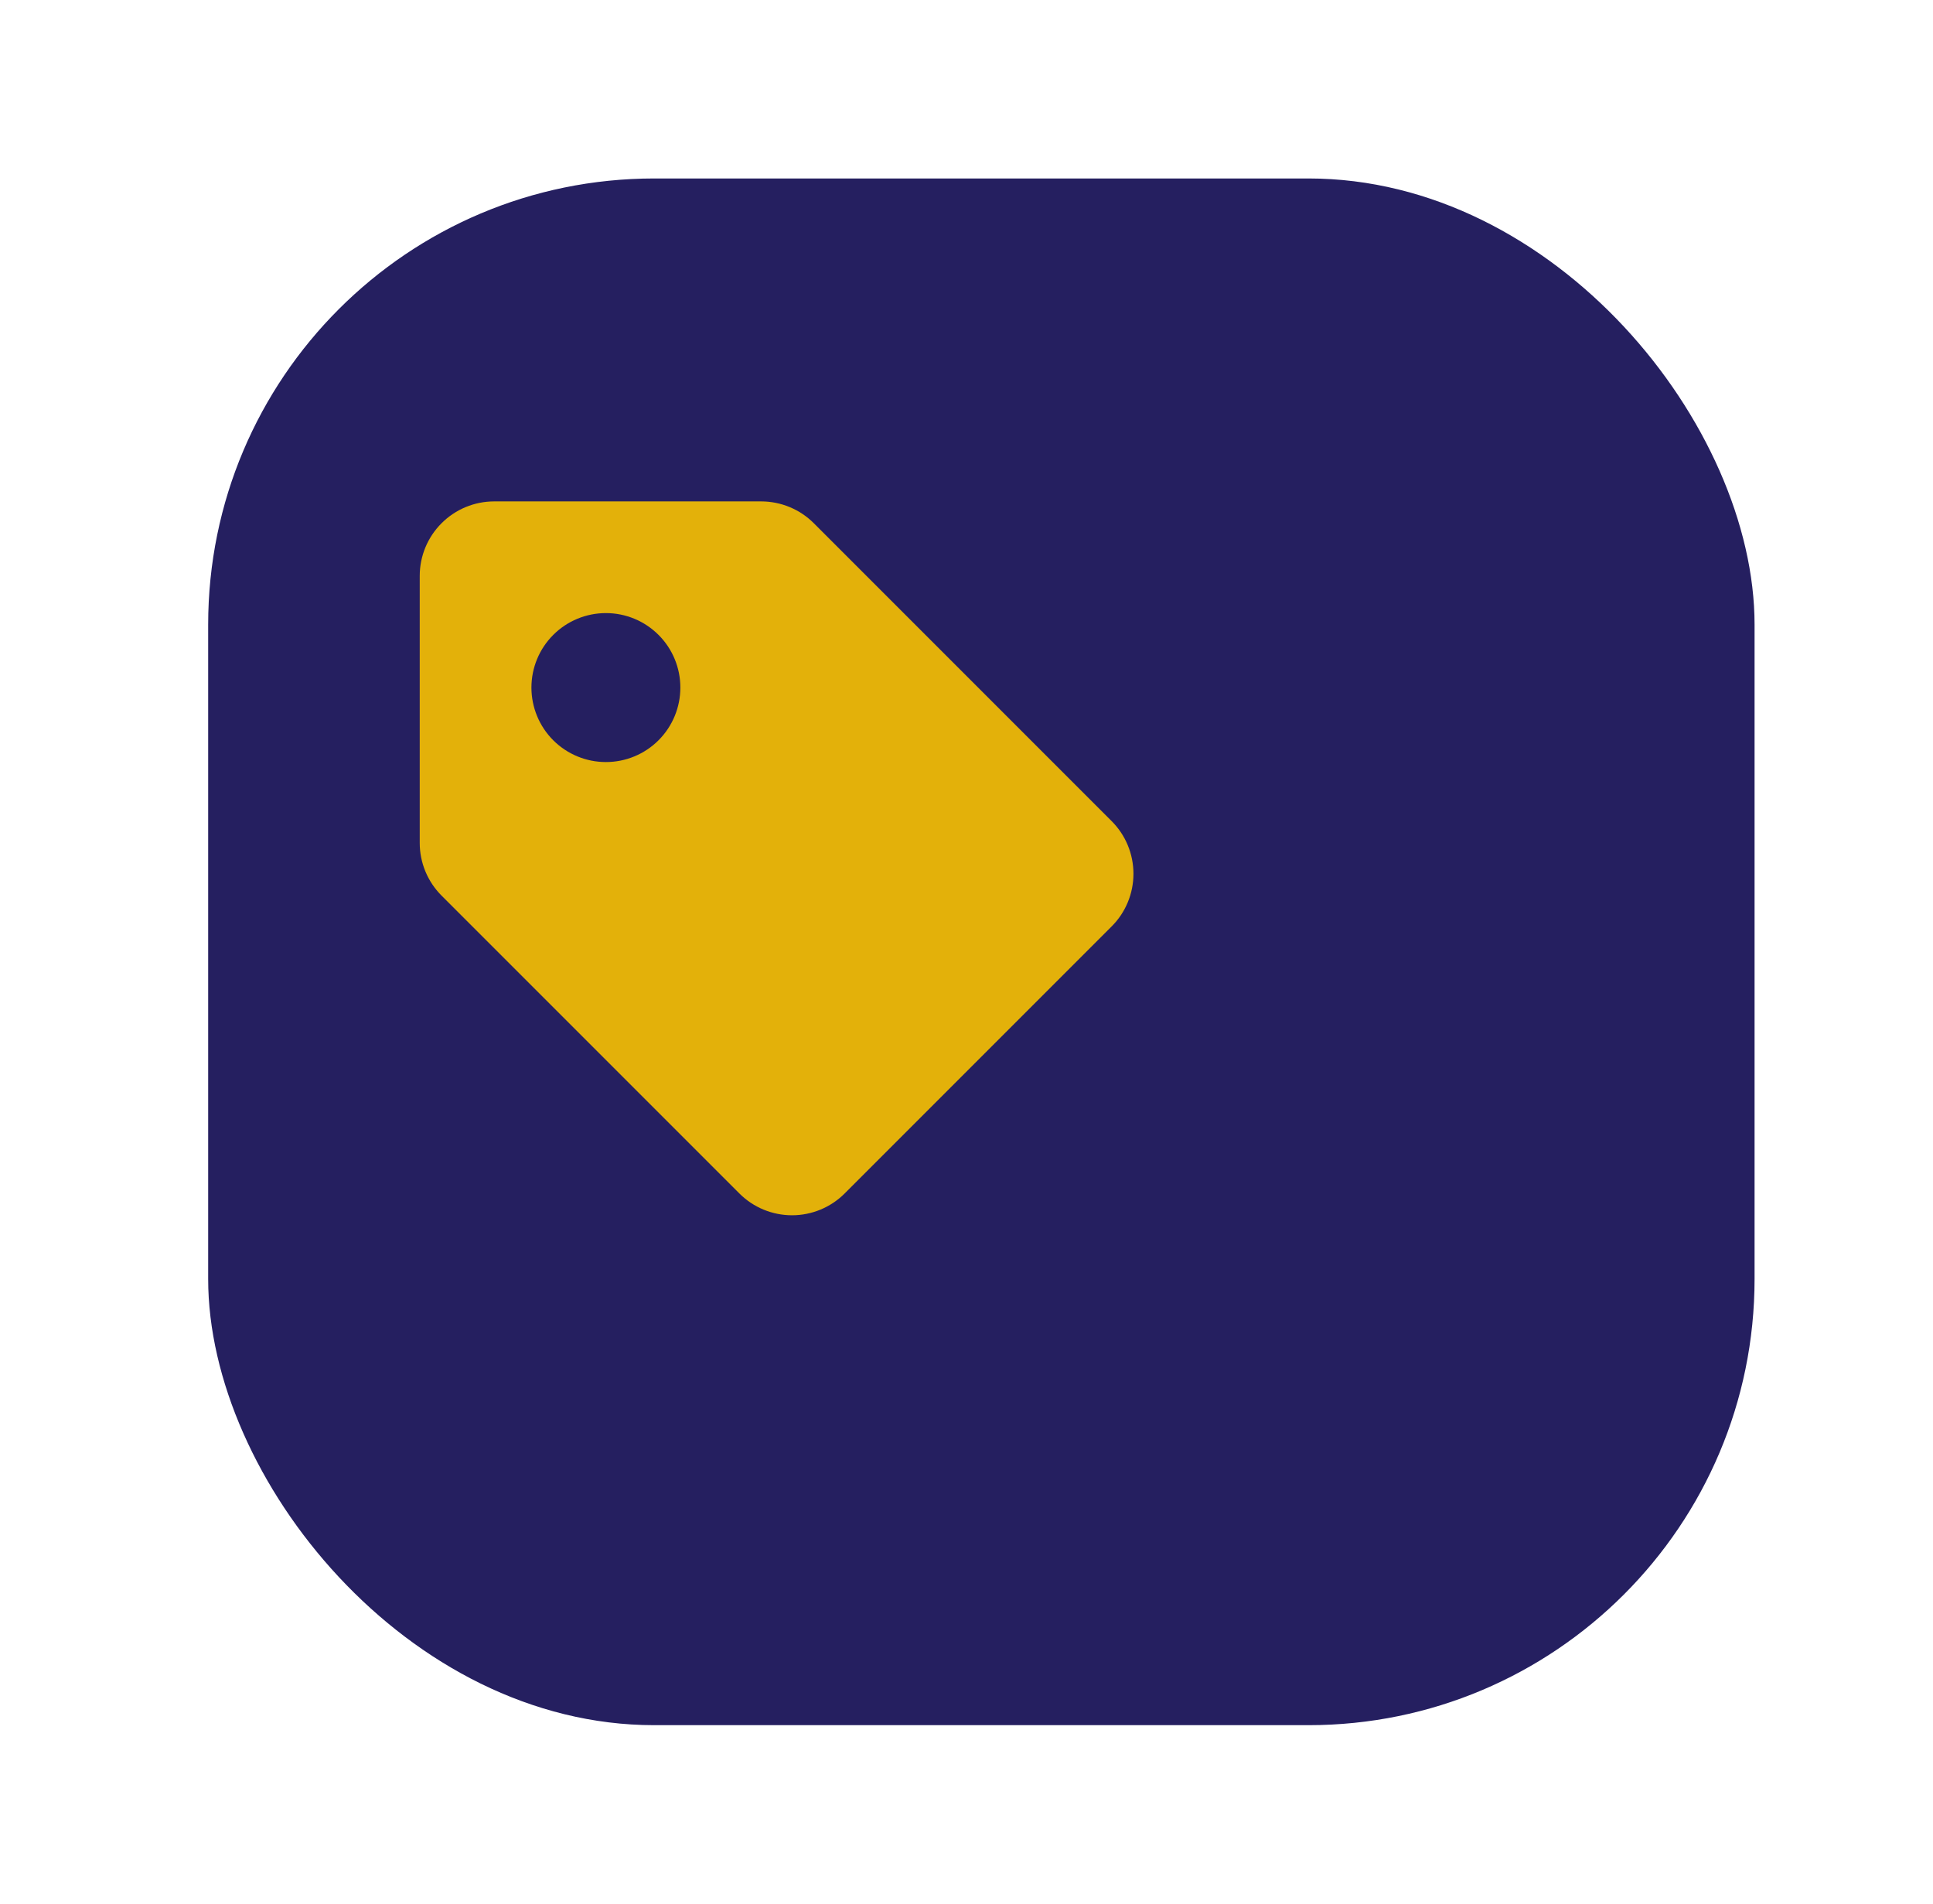 <svg width="65" height="64" viewBox="0 0 65 64" fill="none" xmlns="http://www.w3.org/2000/svg">
<g filter="url(#filter0_d_4310_7817)">
<rect y="3" width="52" height="52" rx="15" fill="#251F60"/>
</g>
<path d="M27.366 17.591C26.897 17.121 26.26 16.858 25.596 16.857H16.618C15.954 16.857 15.317 17.121 14.848 17.591C14.378 18.06 14.114 18.697 14.114 19.361V28.339C14.114 29.003 14.378 29.64 14.848 30.11L24.863 40.124C25.332 40.594 25.969 40.857 26.633 40.857C27.297 40.857 27.933 40.594 28.403 40.124L37.381 31.146C37.851 30.677 38.114 30.04 38.114 29.376C38.114 28.712 37.851 28.075 37.381 27.606L27.366 17.591ZM20.373 25.62C19.709 25.62 19.072 25.356 18.603 24.887C18.133 24.417 17.87 23.78 17.87 23.115C17.87 22.451 18.134 21.814 18.604 21.345C19.073 20.875 19.711 20.612 20.375 20.612C21.039 20.612 21.676 20.876 22.145 21.346C22.615 21.815 22.879 22.453 22.878 23.117C22.878 23.781 22.614 24.418 22.145 24.887C21.675 25.357 21.038 25.621 20.373 25.62Z" fill="#E3B10A"/>
<defs>
<filter id="filter0_d_4310_7817" x="0" y="0" width="65" height="64" filterUnits="userSpaceOnUse" color-interpolation-filters="sRGB">
<feFlood flood-opacity="0" result="BackgroundImageFix"/>
<feColorMatrix in="SourceAlpha" type="matrix" values="0 0 0 0 0 0 0 0 0 0 0 0 0 0 0 0 0 0 127 0" result="hardAlpha"/>
<feOffset dx="7" dy="3"/>
<feGaussianBlur stdDeviation="3"/>
<feComposite in2="hardAlpha" operator="out"/>
<feColorMatrix type="matrix" values="0 0 0 0 0.162 0 0 0 0 0.162 0 0 0 0 0.162 0 0 0 0.54 0"/>
<feBlend mode="normal" in2="BackgroundImageFix" result="effect1_dropShadow_4310_7817"/>
<feBlend mode="normal" in="SourceGraphic" in2="effect1_dropShadow_4310_7817" result="shape"/>
</filter>
</defs>
</svg>

